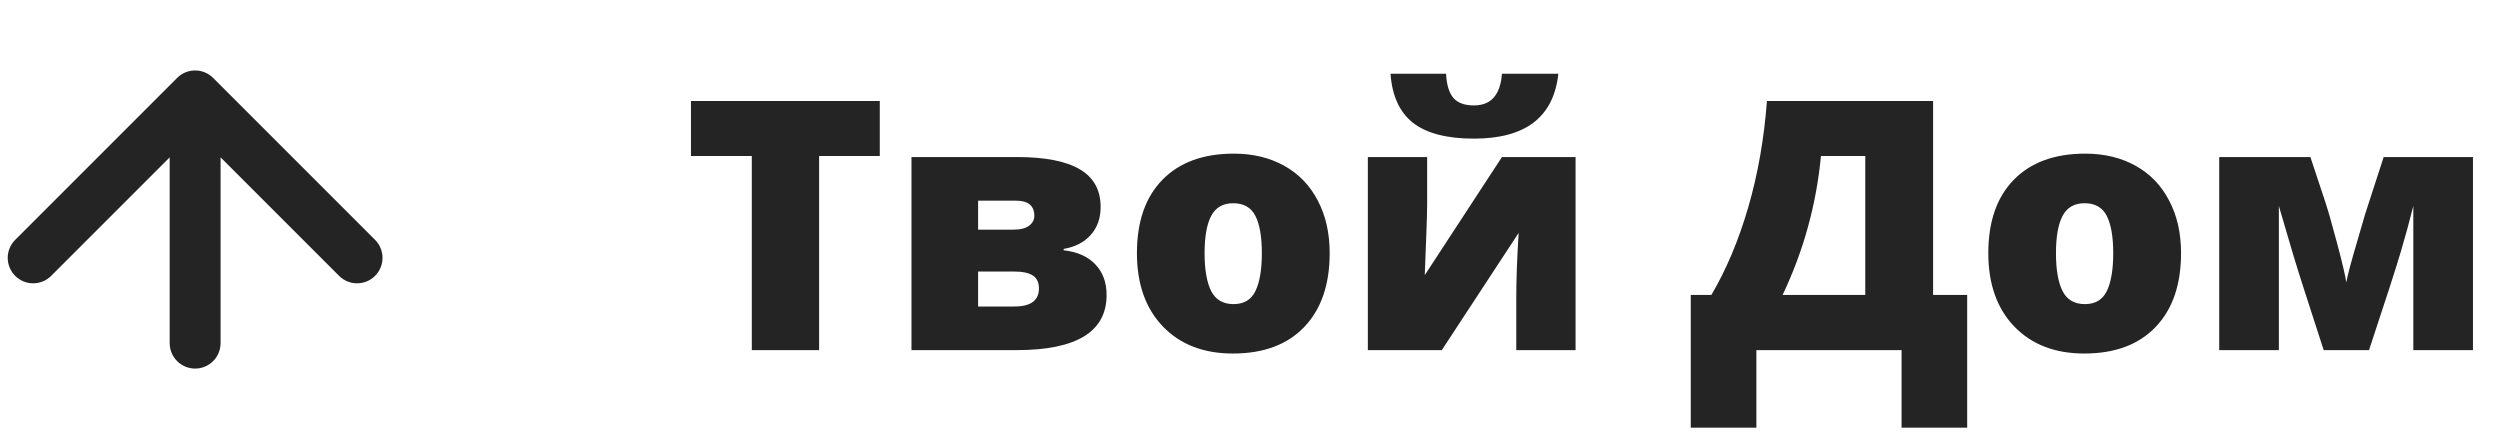 <svg width="205" height="36" viewBox="0 0 205 36" fill="none" xmlns="http://www.w3.org/2000/svg">
<path d="M67.167 28.71H61.648V12.794H56.659V8.28H72.142V12.794H67.167V28.71ZM90.252 16.972C90.252 17.894 89.982 18.658 89.441 19.264C88.901 19.869 88.16 20.251 87.22 20.41V20.521C88.356 20.652 89.227 21.043 89.833 21.695C90.438 22.338 90.741 23.167 90.741 24.183C90.741 27.201 88.282 28.71 83.363 28.71H74.741V12.878H83.391C85.692 12.878 87.411 13.213 88.547 13.884C89.684 14.555 90.252 15.584 90.252 16.972ZM85.193 23.651C85.193 23.158 85.026 22.804 84.69 22.589C84.355 22.375 83.871 22.268 83.237 22.268H80.205V25.133H83.181C84.523 25.133 85.193 24.639 85.193 23.651ZM84.816 17.699C84.816 16.869 84.313 16.455 83.307 16.455H80.205V18.831H83.097C83.675 18.831 84.103 18.723 84.383 18.509C84.672 18.295 84.816 18.025 84.816 17.699ZM109.033 20.759C109.033 23.349 108.334 25.37 106.937 26.823C105.549 28.267 103.602 28.989 101.096 28.989C98.692 28.989 96.778 28.249 95.352 26.768C93.936 25.286 93.228 23.284 93.228 20.759C93.228 18.178 93.922 16.175 95.31 14.75C96.708 13.316 98.664 12.598 101.179 12.598C102.735 12.598 104.109 12.929 105.302 13.59C106.494 14.252 107.412 15.202 108.055 16.441C108.707 17.671 109.033 19.11 109.033 20.759ZM98.776 20.759C98.776 22.119 98.958 23.158 99.321 23.875C99.684 24.583 100.294 24.937 101.151 24.937C101.999 24.937 102.595 24.583 102.94 23.875C103.294 23.158 103.471 22.119 103.471 20.759C103.471 19.408 103.294 18.388 102.94 17.699C102.586 17.009 101.981 16.665 101.124 16.665C100.285 16.665 99.684 17.009 99.321 17.699C98.958 18.379 98.776 19.399 98.776 20.759ZM117.026 12.878V16.86C117.026 17.084 117.021 17.326 117.012 17.587C117.012 17.848 116.951 19.506 116.83 22.561L123.16 12.878H129.197V28.71H124.334V24.42C124.334 22.92 124.399 21.145 124.53 19.096L118.227 28.71H112.163V12.878H117.026ZM120.868 11.368C118.642 11.368 116.974 10.935 115.866 10.069C114.767 9.203 114.152 7.861 114.021 6.044H118.577C118.623 6.957 118.824 7.619 119.178 8.029C119.532 8.439 120.095 8.644 120.868 8.644C122.266 8.644 123.03 7.777 123.16 6.044H127.785C127.404 9.594 125.098 11.368 120.868 11.368ZM161.309 35.068H155.929V28.71H144.023V35.068H138.643V24.183H140.334C141.554 22.114 142.56 19.725 143.352 17.014C144.144 14.294 144.656 11.383 144.889 8.28H158.514V24.183H161.309V35.068ZM152.952 24.183V12.794H149.319C148.937 16.781 147.889 20.577 146.175 24.183H152.952ZM178.846 20.759C178.846 23.349 178.147 25.37 176.75 26.823C175.362 28.267 173.415 28.989 170.909 28.989C168.505 28.989 166.591 28.249 165.165 26.768C163.749 25.286 163.041 23.284 163.041 20.759C163.041 18.178 163.735 16.175 165.123 14.75C166.521 13.316 168.477 12.598 170.992 12.598C172.548 12.598 173.922 12.929 175.115 13.59C176.307 14.252 177.225 15.202 177.867 16.441C178.52 17.671 178.846 19.11 178.846 20.759ZM168.589 20.759C168.589 22.119 168.771 23.158 169.134 23.875C169.497 24.583 170.107 24.937 170.964 24.937C171.812 24.937 172.408 24.583 172.753 23.875C173.107 23.158 173.284 22.119 173.284 20.759C173.284 19.408 173.107 18.388 172.753 17.699C172.399 17.009 171.794 16.665 170.936 16.665C170.098 16.665 169.497 17.009 169.134 17.699C168.771 18.379 168.589 19.399 168.589 20.759ZM202.783 28.71H197.892V16.888C197.594 18.09 197.254 19.334 196.872 20.619C196.499 21.895 195.628 24.592 194.259 28.71H190.542L188.907 23.651C188.357 21.956 187.78 20.051 187.174 17.936L186.867 16.888V28.71H181.976V12.878H189.452L190.681 16.581C190.914 17.289 191.236 18.416 191.646 19.962C192.056 21.5 192.307 22.566 192.4 23.162C192.456 22.724 192.787 21.485 193.392 19.445L193.937 17.573L195.46 12.878H202.783V28.71Z" fill="#242424"/>
<path d="M17.476 6.389C16.661 5.574 15.339 5.574 14.524 6.389L1.244 19.669C0.43 20.484 0.43 21.805 1.244 22.62C2.059 23.435 3.381 23.435 4.196 22.62L16 10.816L27.804 22.62C28.619 23.435 29.941 23.435 30.756 22.62C31.57 21.805 31.57 20.484 30.756 19.669L17.476 6.389ZM13.913 28.136C13.913 29.288 14.848 30.223 16 30.223C17.152 30.223 18.087 29.288 18.087 28.136L13.913 28.136ZM13.913 7.864L13.913 28.136L18.087 28.136L18.087 7.864L13.913 7.864Z" fill="#242424"/>
</svg>
